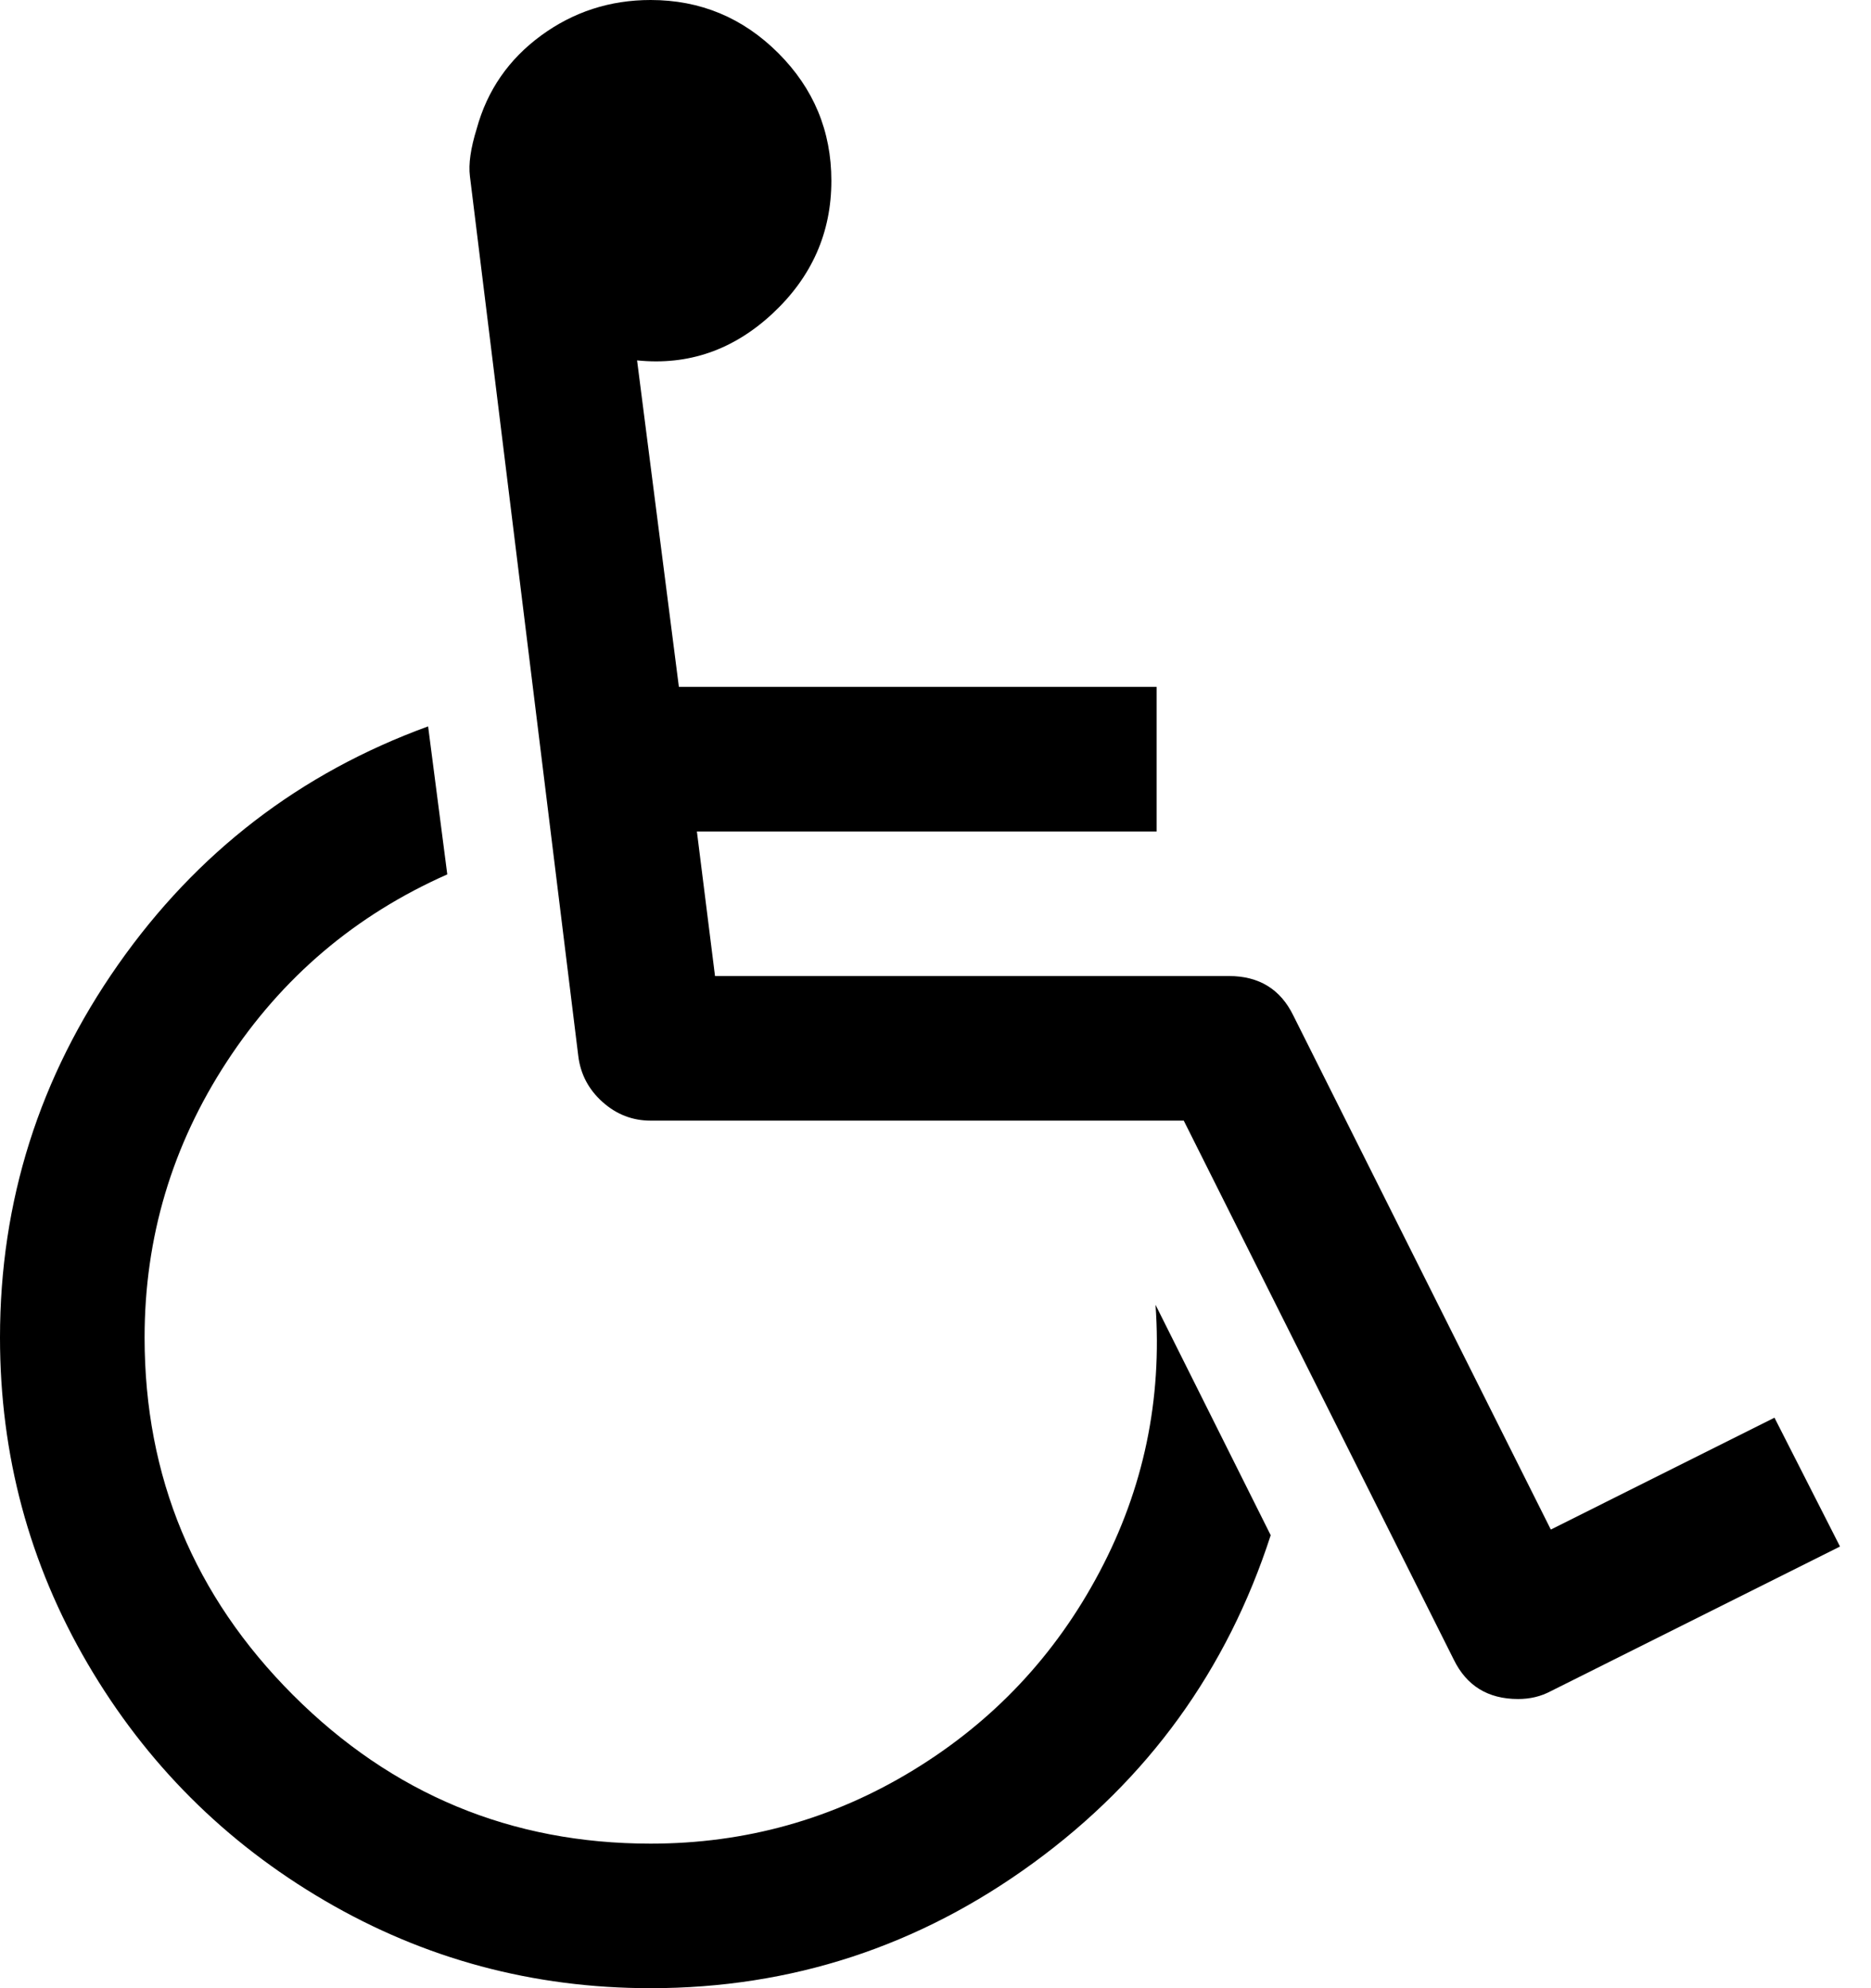 <svg width="32" height="34" viewBox="0 0 32 34" fill="none" xmlns="http://www.w3.org/2000/svg">
<path d="M18.806 26.881C18.053 28.305 16.991 29.435 15.619 30.272C14.248 31.109 12.75 31.528 11.127 31.528C8.745 31.528 6.707 30.681 5.013 28.988C3.32 27.294 2.473 25.256 2.473 22.873C2.473 21.16 2.943 19.586 3.883 18.15C4.823 16.714 6.079 15.648 7.65 14.953L7.322 12.422C5.132 13.22 3.365 14.579 2.019 16.498C0.673 18.417 0 20.542 0 22.873C0 24.883 0.499 26.74 1.497 28.447C2.495 30.153 3.847 31.505 5.554 32.503C7.26 33.501 9.118 34 11.127 34C13.536 34 15.719 33.285 17.676 31.856C19.634 30.427 20.986 28.559 21.733 26.254L19.763 22.313C19.879 23.936 19.56 25.458 18.806 26.881Z" fill="black"/>
<path d="M30.349 24.244L26.524 26.157L22.12 17.367C21.901 16.917 21.534 16.691 21.018 16.691H12.229L11.919 14.219H19.782V11.746H11.611L10.896 6.163C11.772 6.253 12.544 5.985 13.214 5.361C13.884 4.736 14.219 3.98 14.219 3.091C14.219 2.241 13.916 1.513 13.311 0.908C12.705 0.303 11.977 0 11.128 0C10.432 0 9.807 0.203 9.254 0.608C8.7 1.014 8.333 1.545 8.153 2.202C8.049 2.537 8.011 2.807 8.037 3.013L9.891 18.063C9.93 18.372 10.068 18.633 10.306 18.846C10.544 19.058 10.818 19.164 11.127 19.164H20.246L24.863 28.379C25.082 28.829 25.449 29.055 25.965 29.055C26.171 29.055 26.357 29.01 26.525 28.92L31.47 26.447L30.349 24.244Z" fill="black"/>
</svg>

